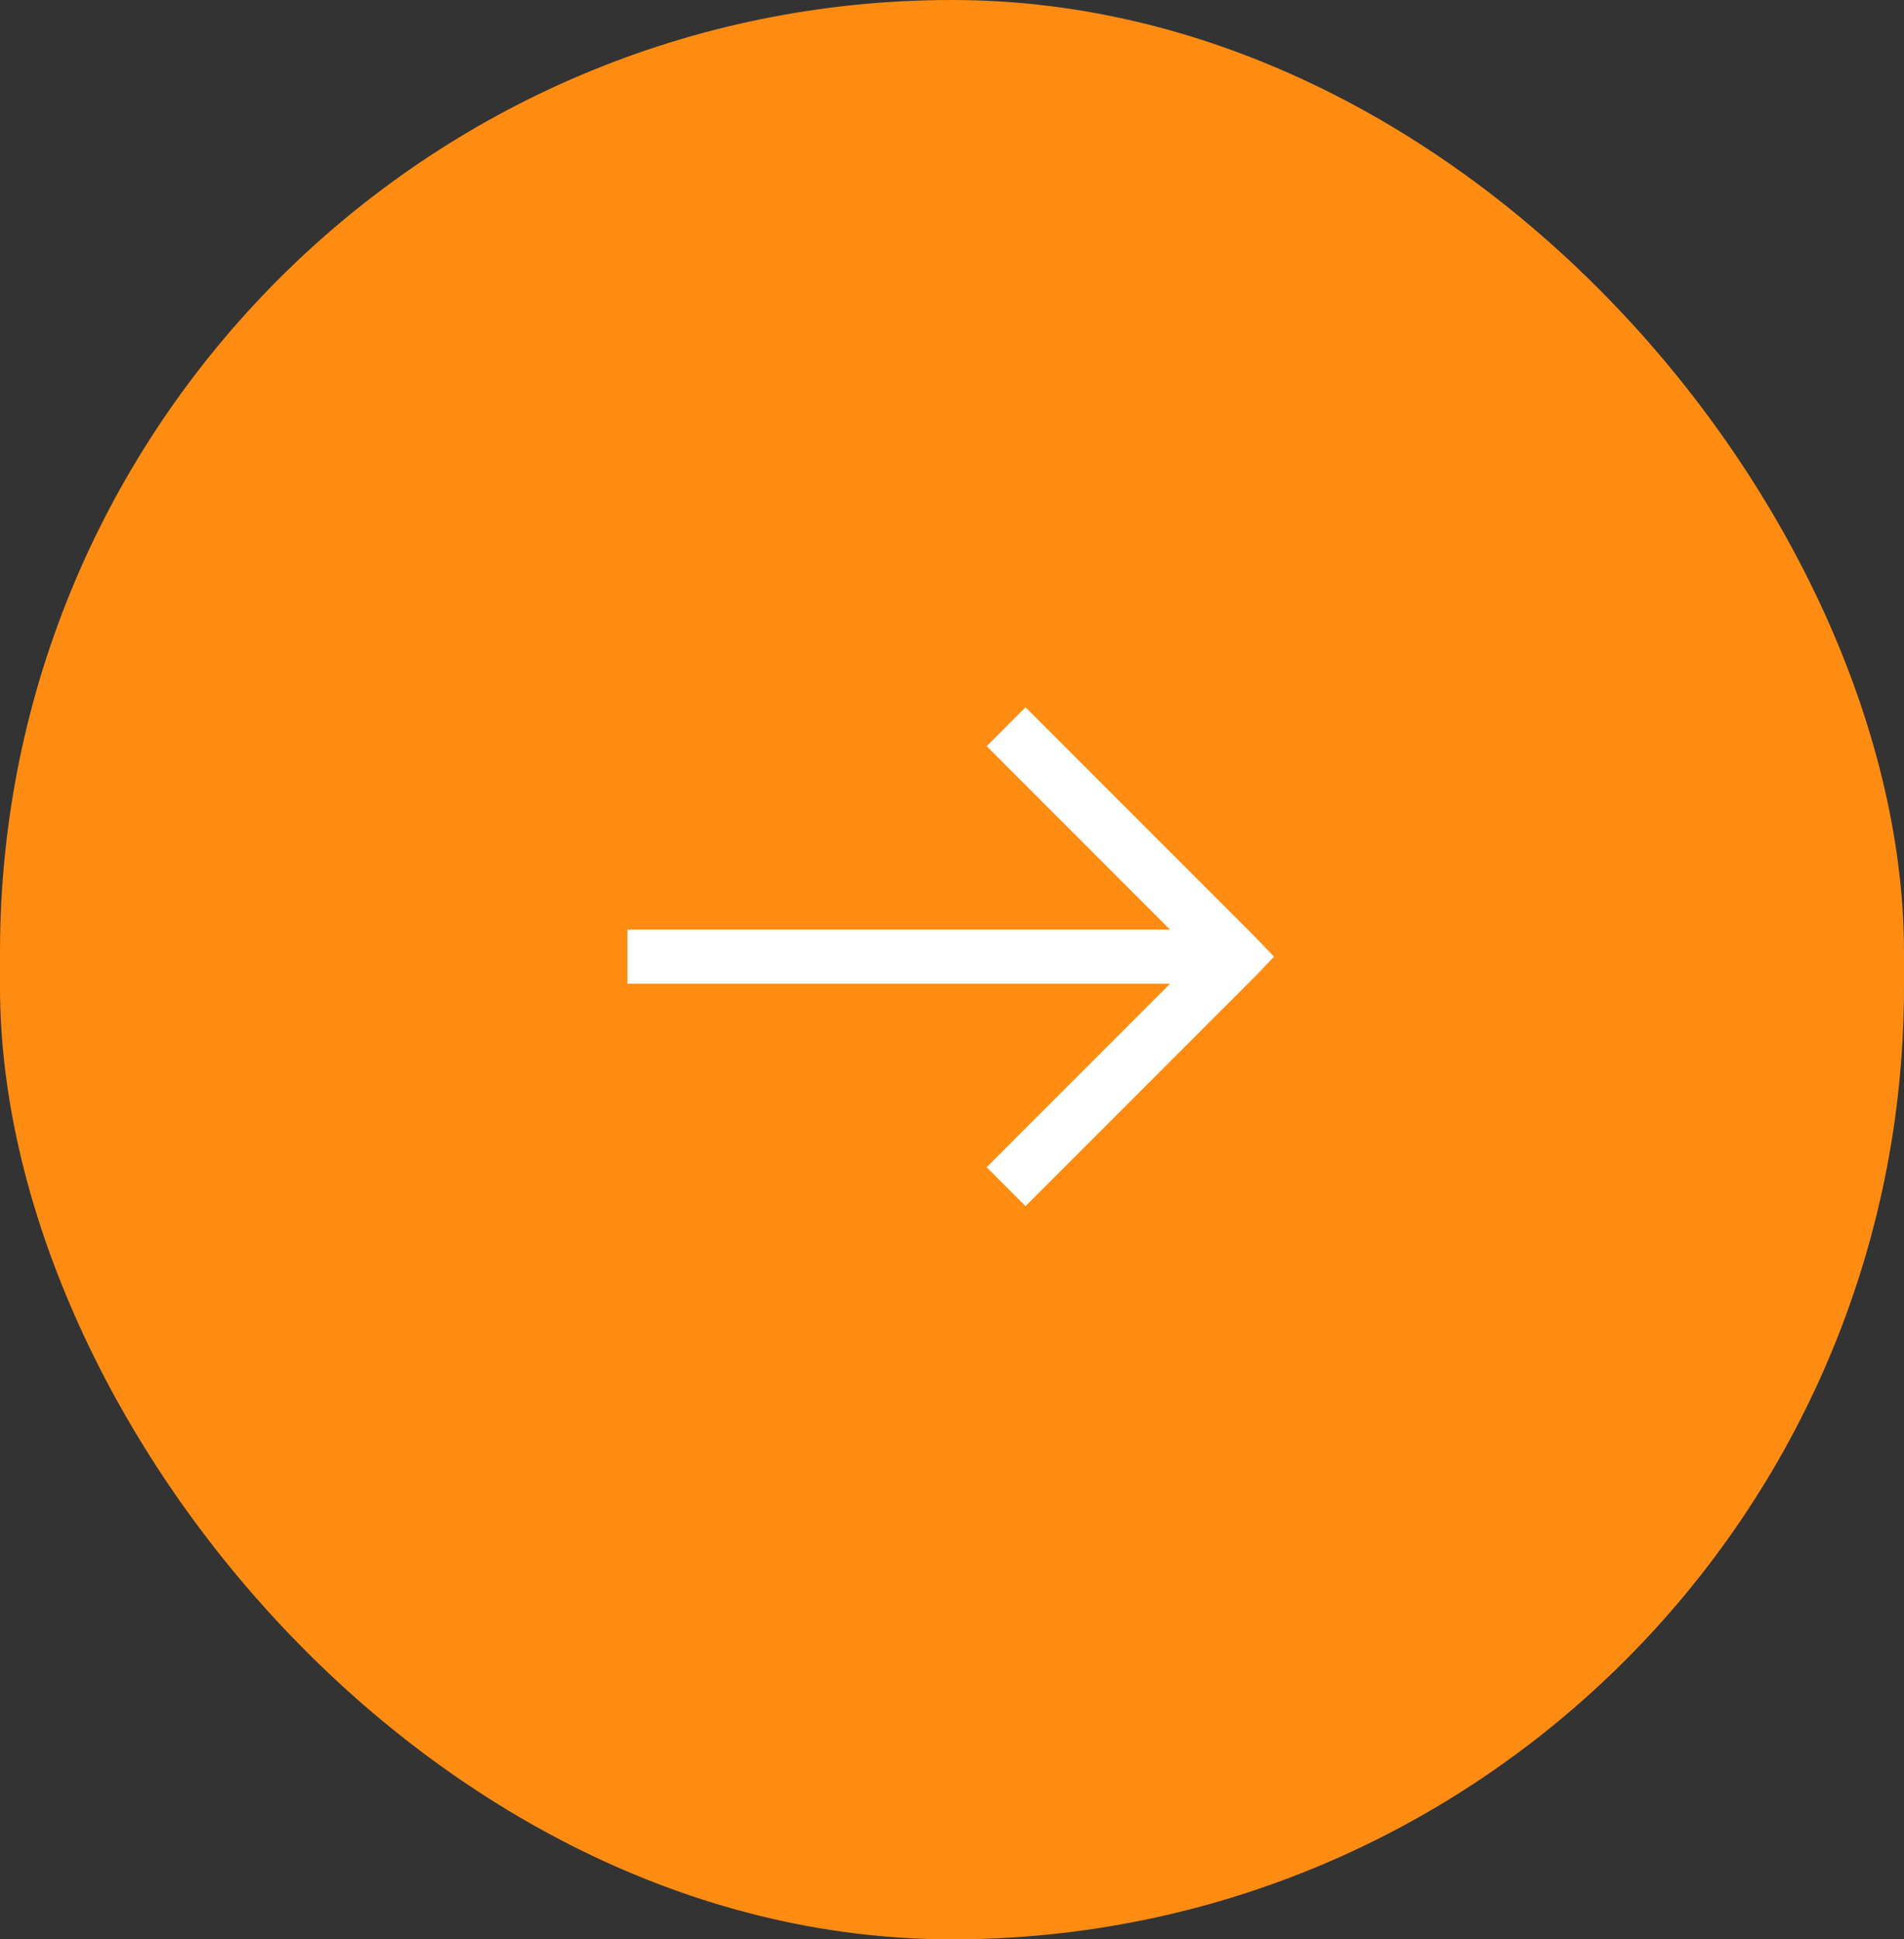 <svg width="55" height="56" viewBox="0 0 55 56" fill="none" xmlns="http://www.w3.org/2000/svg">
<rect x="0" y="0" width="55" height="56" fill="#333333" stroke="none"/>
<rect width="55" height="56" rx="27.5" fill="#FE8C12"/>
<path d="M29.624 20.423L28.501 21.546L33.799 26.844H18.125V28.406H33.799L28.501 33.704L29.624 34.827L36.265 28.186L36.802 27.625L36.265 27.064L29.624 20.423Z" fill="white"/>
</svg>
